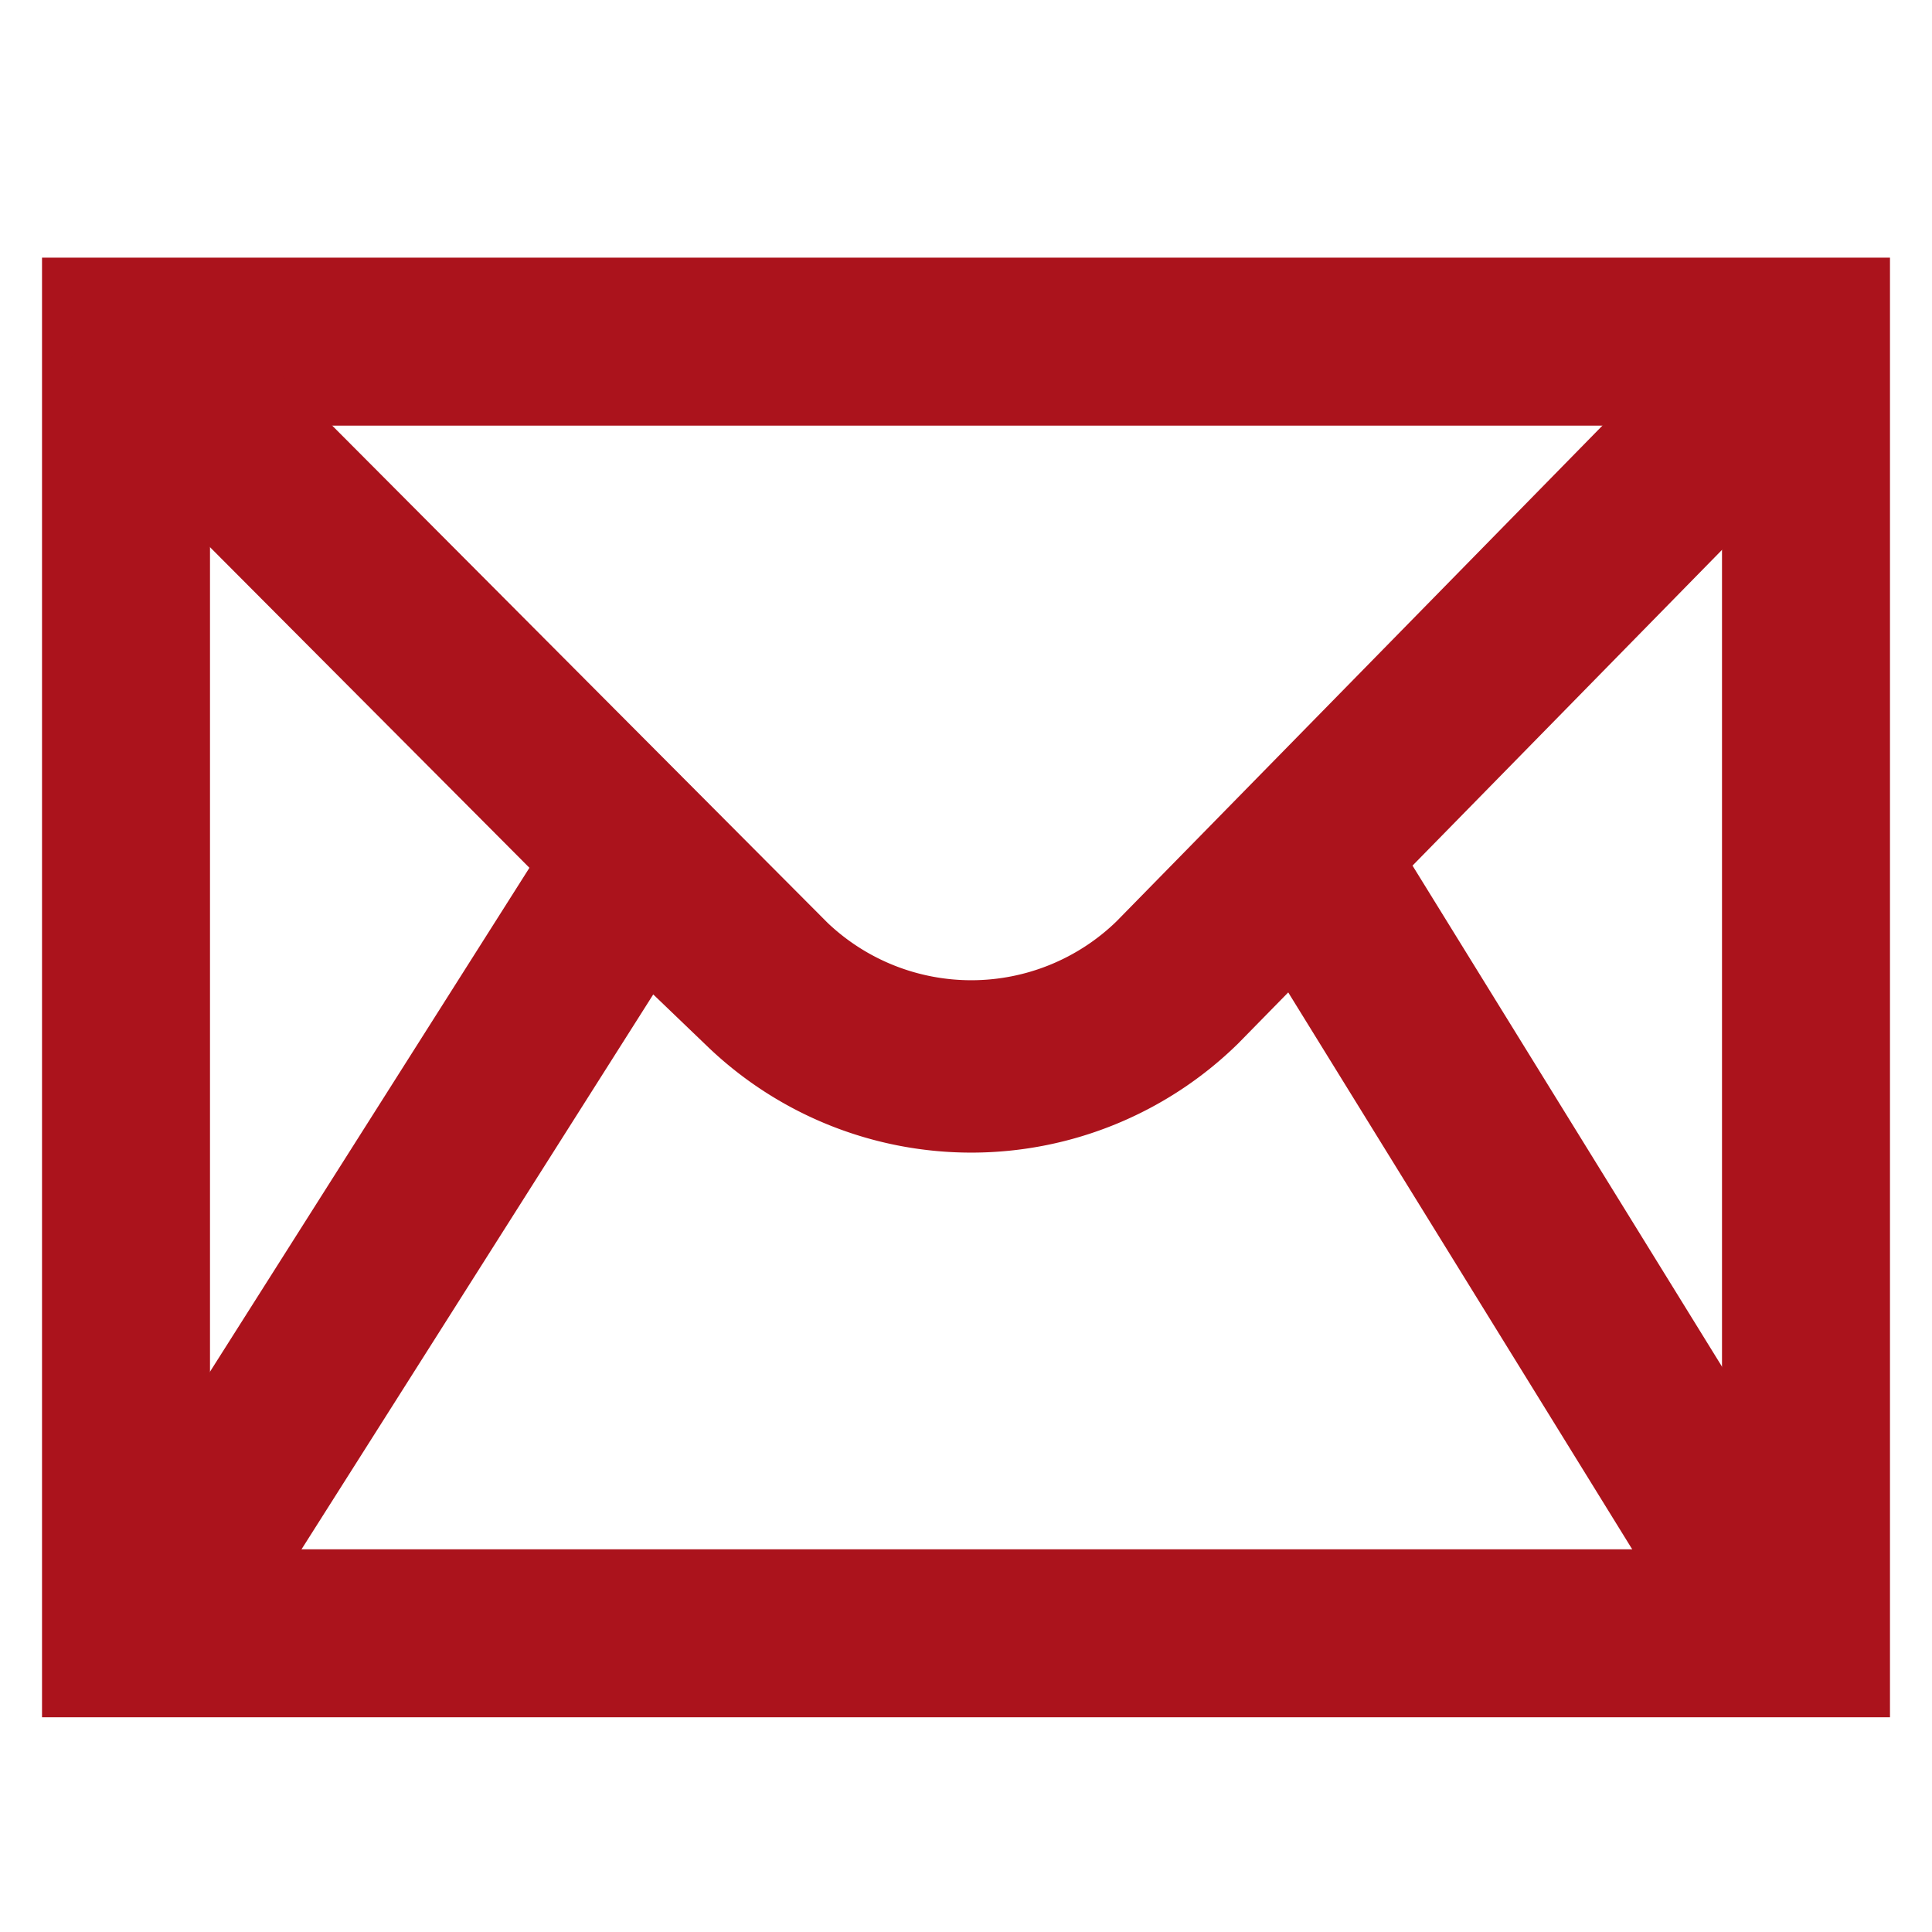 <svg xmlns="http://www.w3.org/2000/svg" width="18" height="18" viewBox="0 0 18 18">
    <g fill="none" fill-rule="evenodd">
        <path d="M0 0h18v18H0z"/>
        <g stroke="#AB131C">
            <path stroke-width="1.565" d="M1.174 15.217h15.652V3.183H1.174v12.034z"/>
            <path stroke-width="1.606" d="M1 3l6.148 6.171a2.746 2.746 0 0 0 3.819-.016L17 3M16.5 15l-4.346-7.036M1.5 15l4.46-7.036"/>
        </g>
    </g>
</svg>
